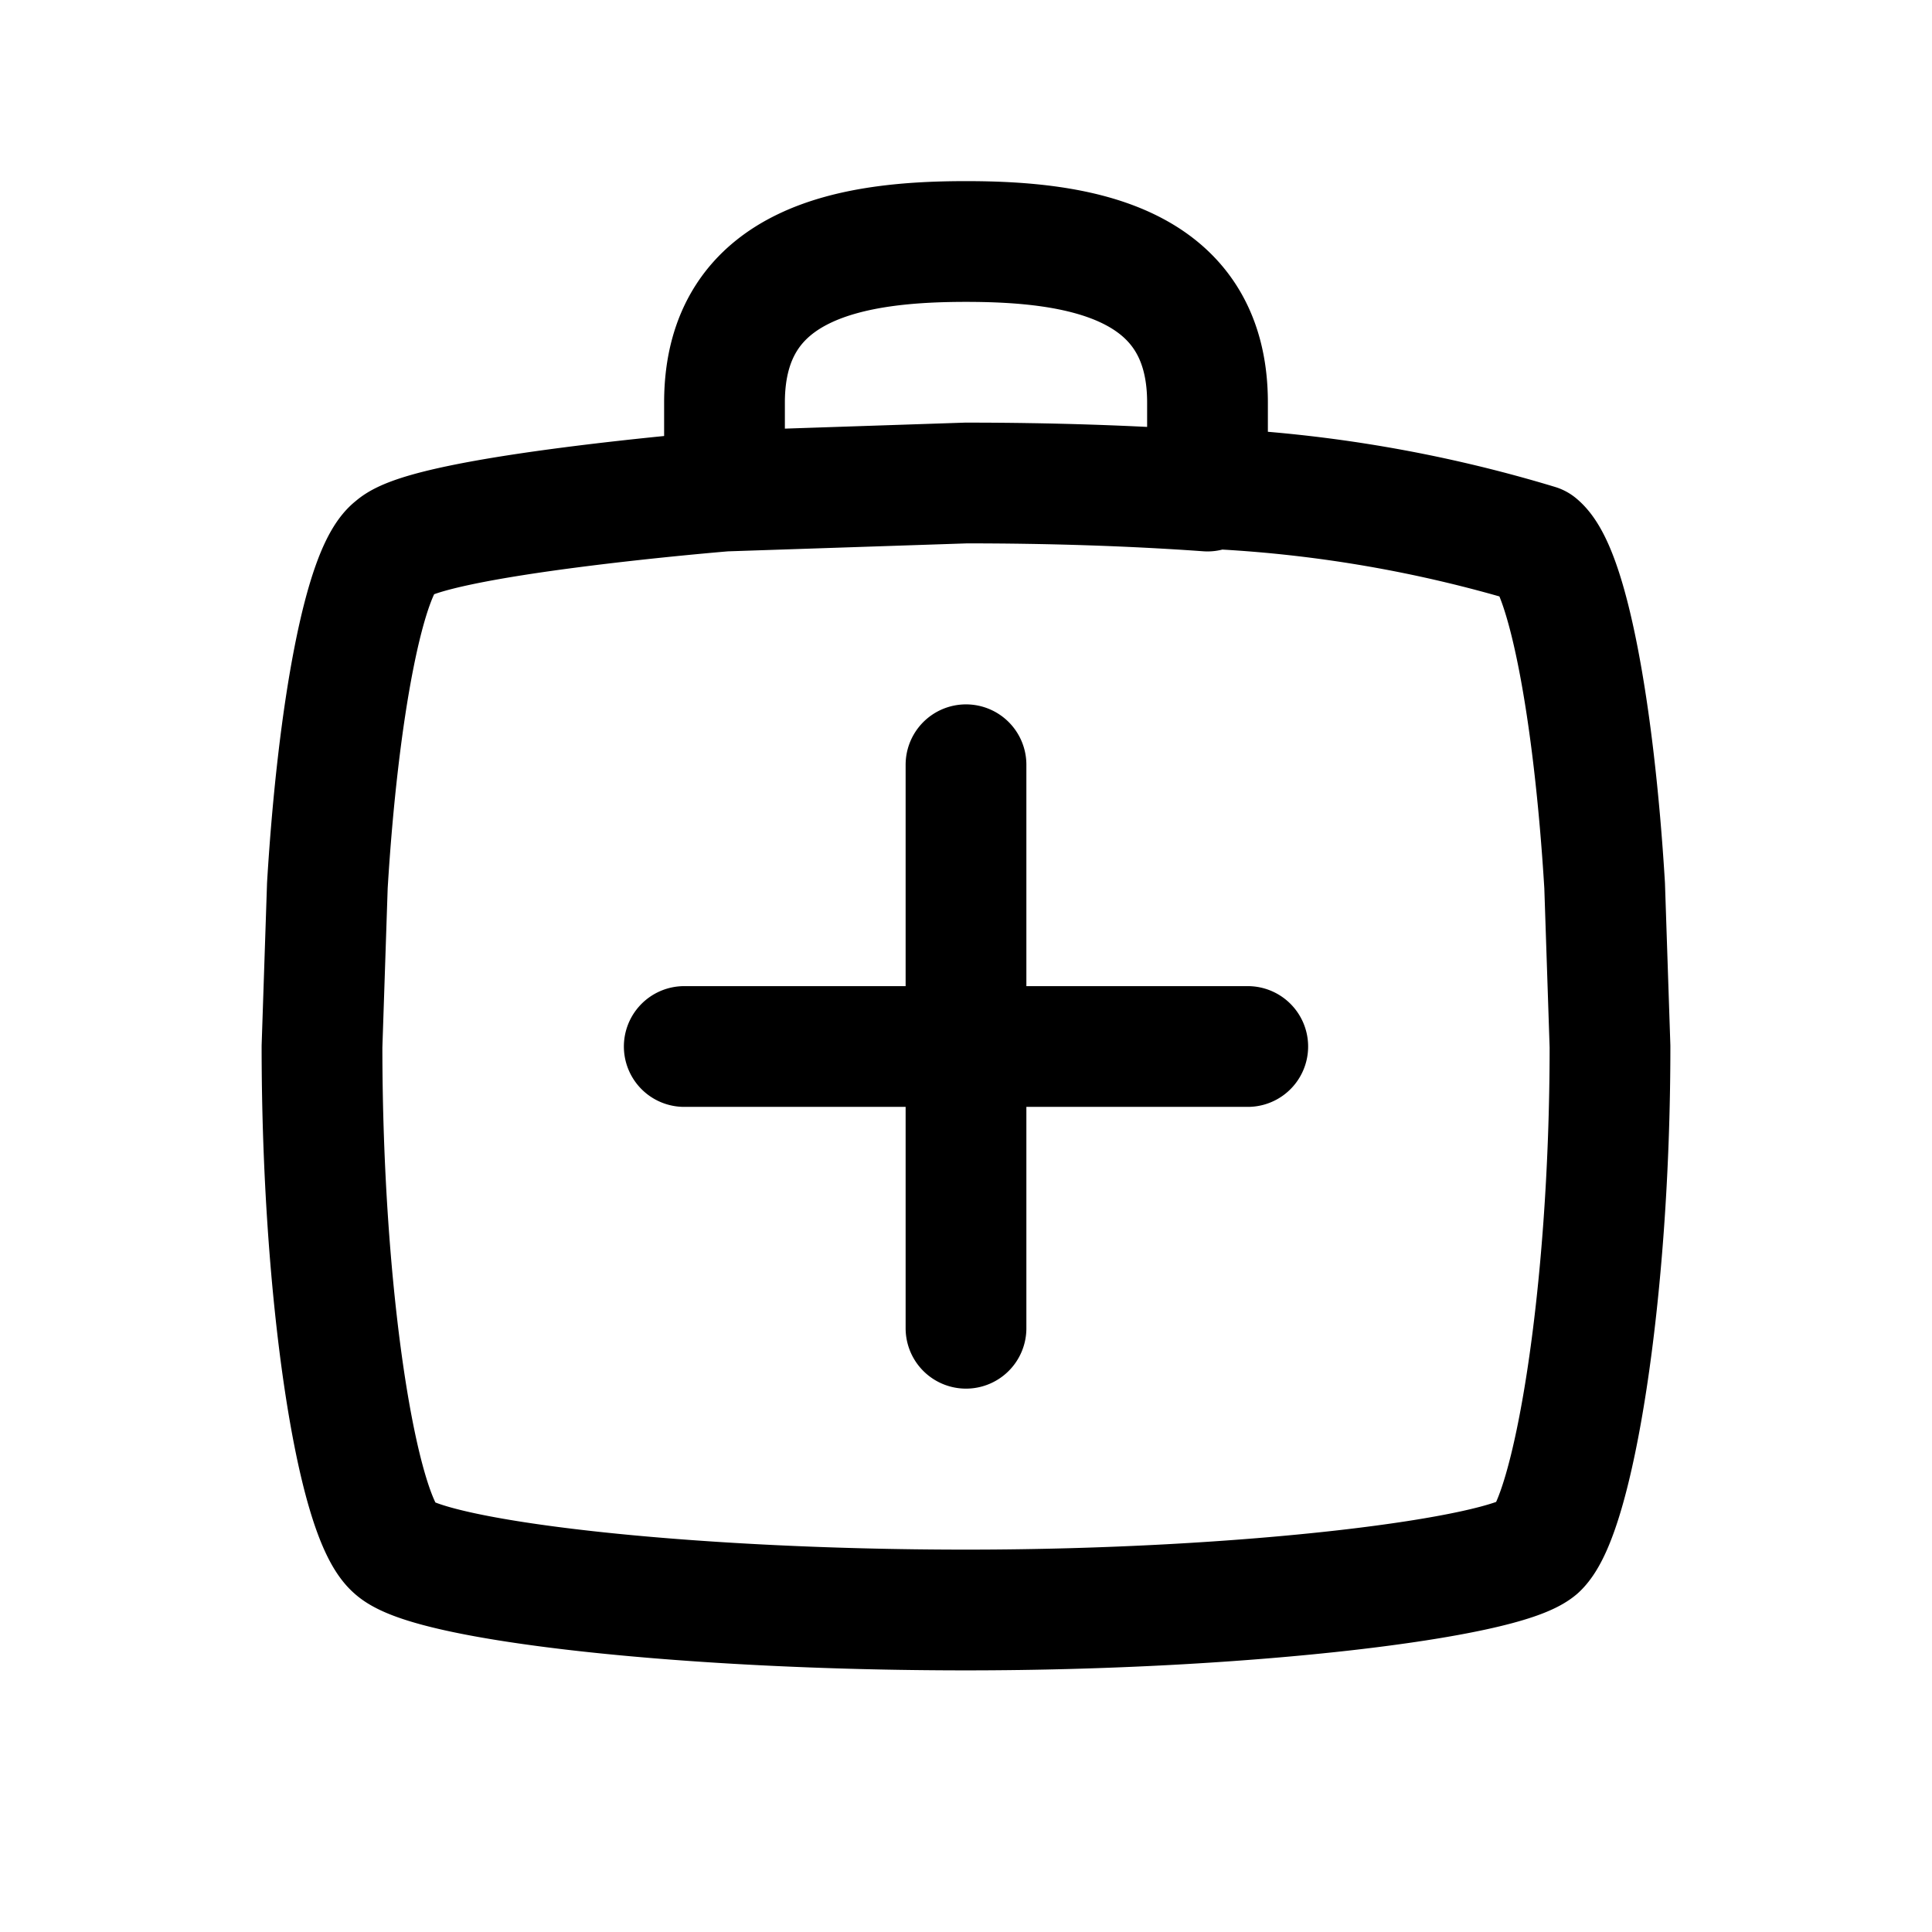 <svg width="24" height="24" viewBox="0 0 0.72 0.72" fill="none" xmlns="http://www.w3.org/2000/svg"><path d="M.255.39h.21M.36.285v.21M.27.183.36.18q.048 0 .09.003m-.18 0S.16.192.147.204C.136.212.126.264.122.33L.12.39c0 .093.013.175.027.187C.16.589.254.6.36.6S.56.588.573.577C.586.565.6.484.6.39L.598.33C.594.264.584.212.573.203A.5.5 0 0 0 .45.182m-.18 0V.15C.27.097.319.09.36.09s.09.007.09.06v.033" stroke="#000" stroke-width=".045" stroke-linecap="round" stroke-linejoin="round"/></svg>